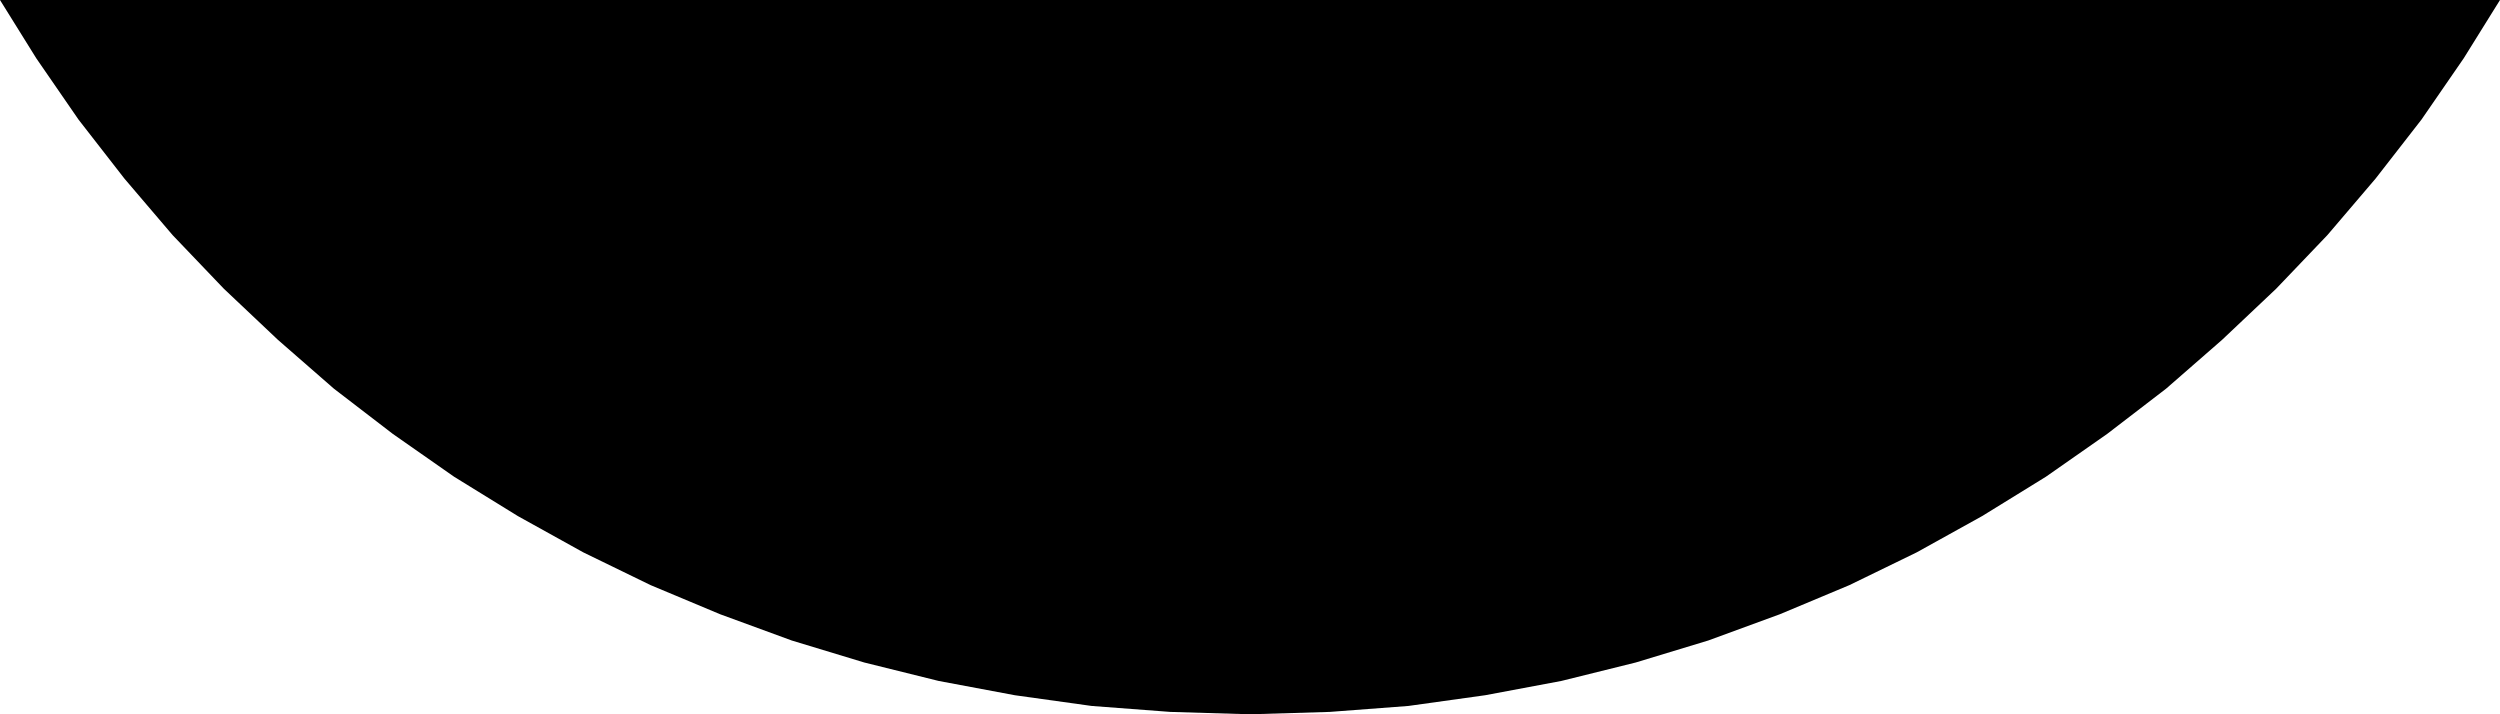 <?xml version="1.0" encoding="UTF-8" standalone="no"?><!DOCTYPE svg PUBLIC "-//W3C//DTD SVG 1.1//EN"
    "http://www.w3.org/Graphics/SVG/1.1/DTD/svg11.dtd">
<svg xmlns:xlink="http://www.w3.org/1999/xlink" height="12" preserveAspectRatio="xMidYMid meet"
    version="1.1" viewBox="0 0 42 12" width="42" xmlns="http://www.w3.org/2000/svg">
    <defs>
        <path
            d="M40.68 2.01L39.91 3L39.1 3.95L38.24 4.85L37.33 5.71L36.39 6.53L35.4 7.29L34.37 8.01L33.3 8.67L32.2 9.28L31.07 9.83L29.9 10.32L28.7 10.76L27.48 11.13L26.23 11.44L24.95 11.68L23.66 11.86L22.34 11.96L21 12L19.66 11.96L18.34 11.86L17.05 11.68L15.77 11.44L14.52 11.13L13.3 10.76L12.1 10.32L10.93 9.83L9.8 9.28L8.7 8.67L7.63 8.01L6.6 7.29L5.61 6.53L4.67 5.71L3.76 4.85L2.9 3.95L2.09 3L1.32 2.01L0.61 0.98L0 0L42 0L41.39 0.98L40.68 2.01Z"
            id="a73Iz6olW"></path>
    </defs>
    <g>
        <g>
            <g>
                <use fill="#000000" fill-opacity="1" opacity="1" xlink:href="#a73Iz6olW"></use>
            </g>
        </g>
    </g>
</svg>